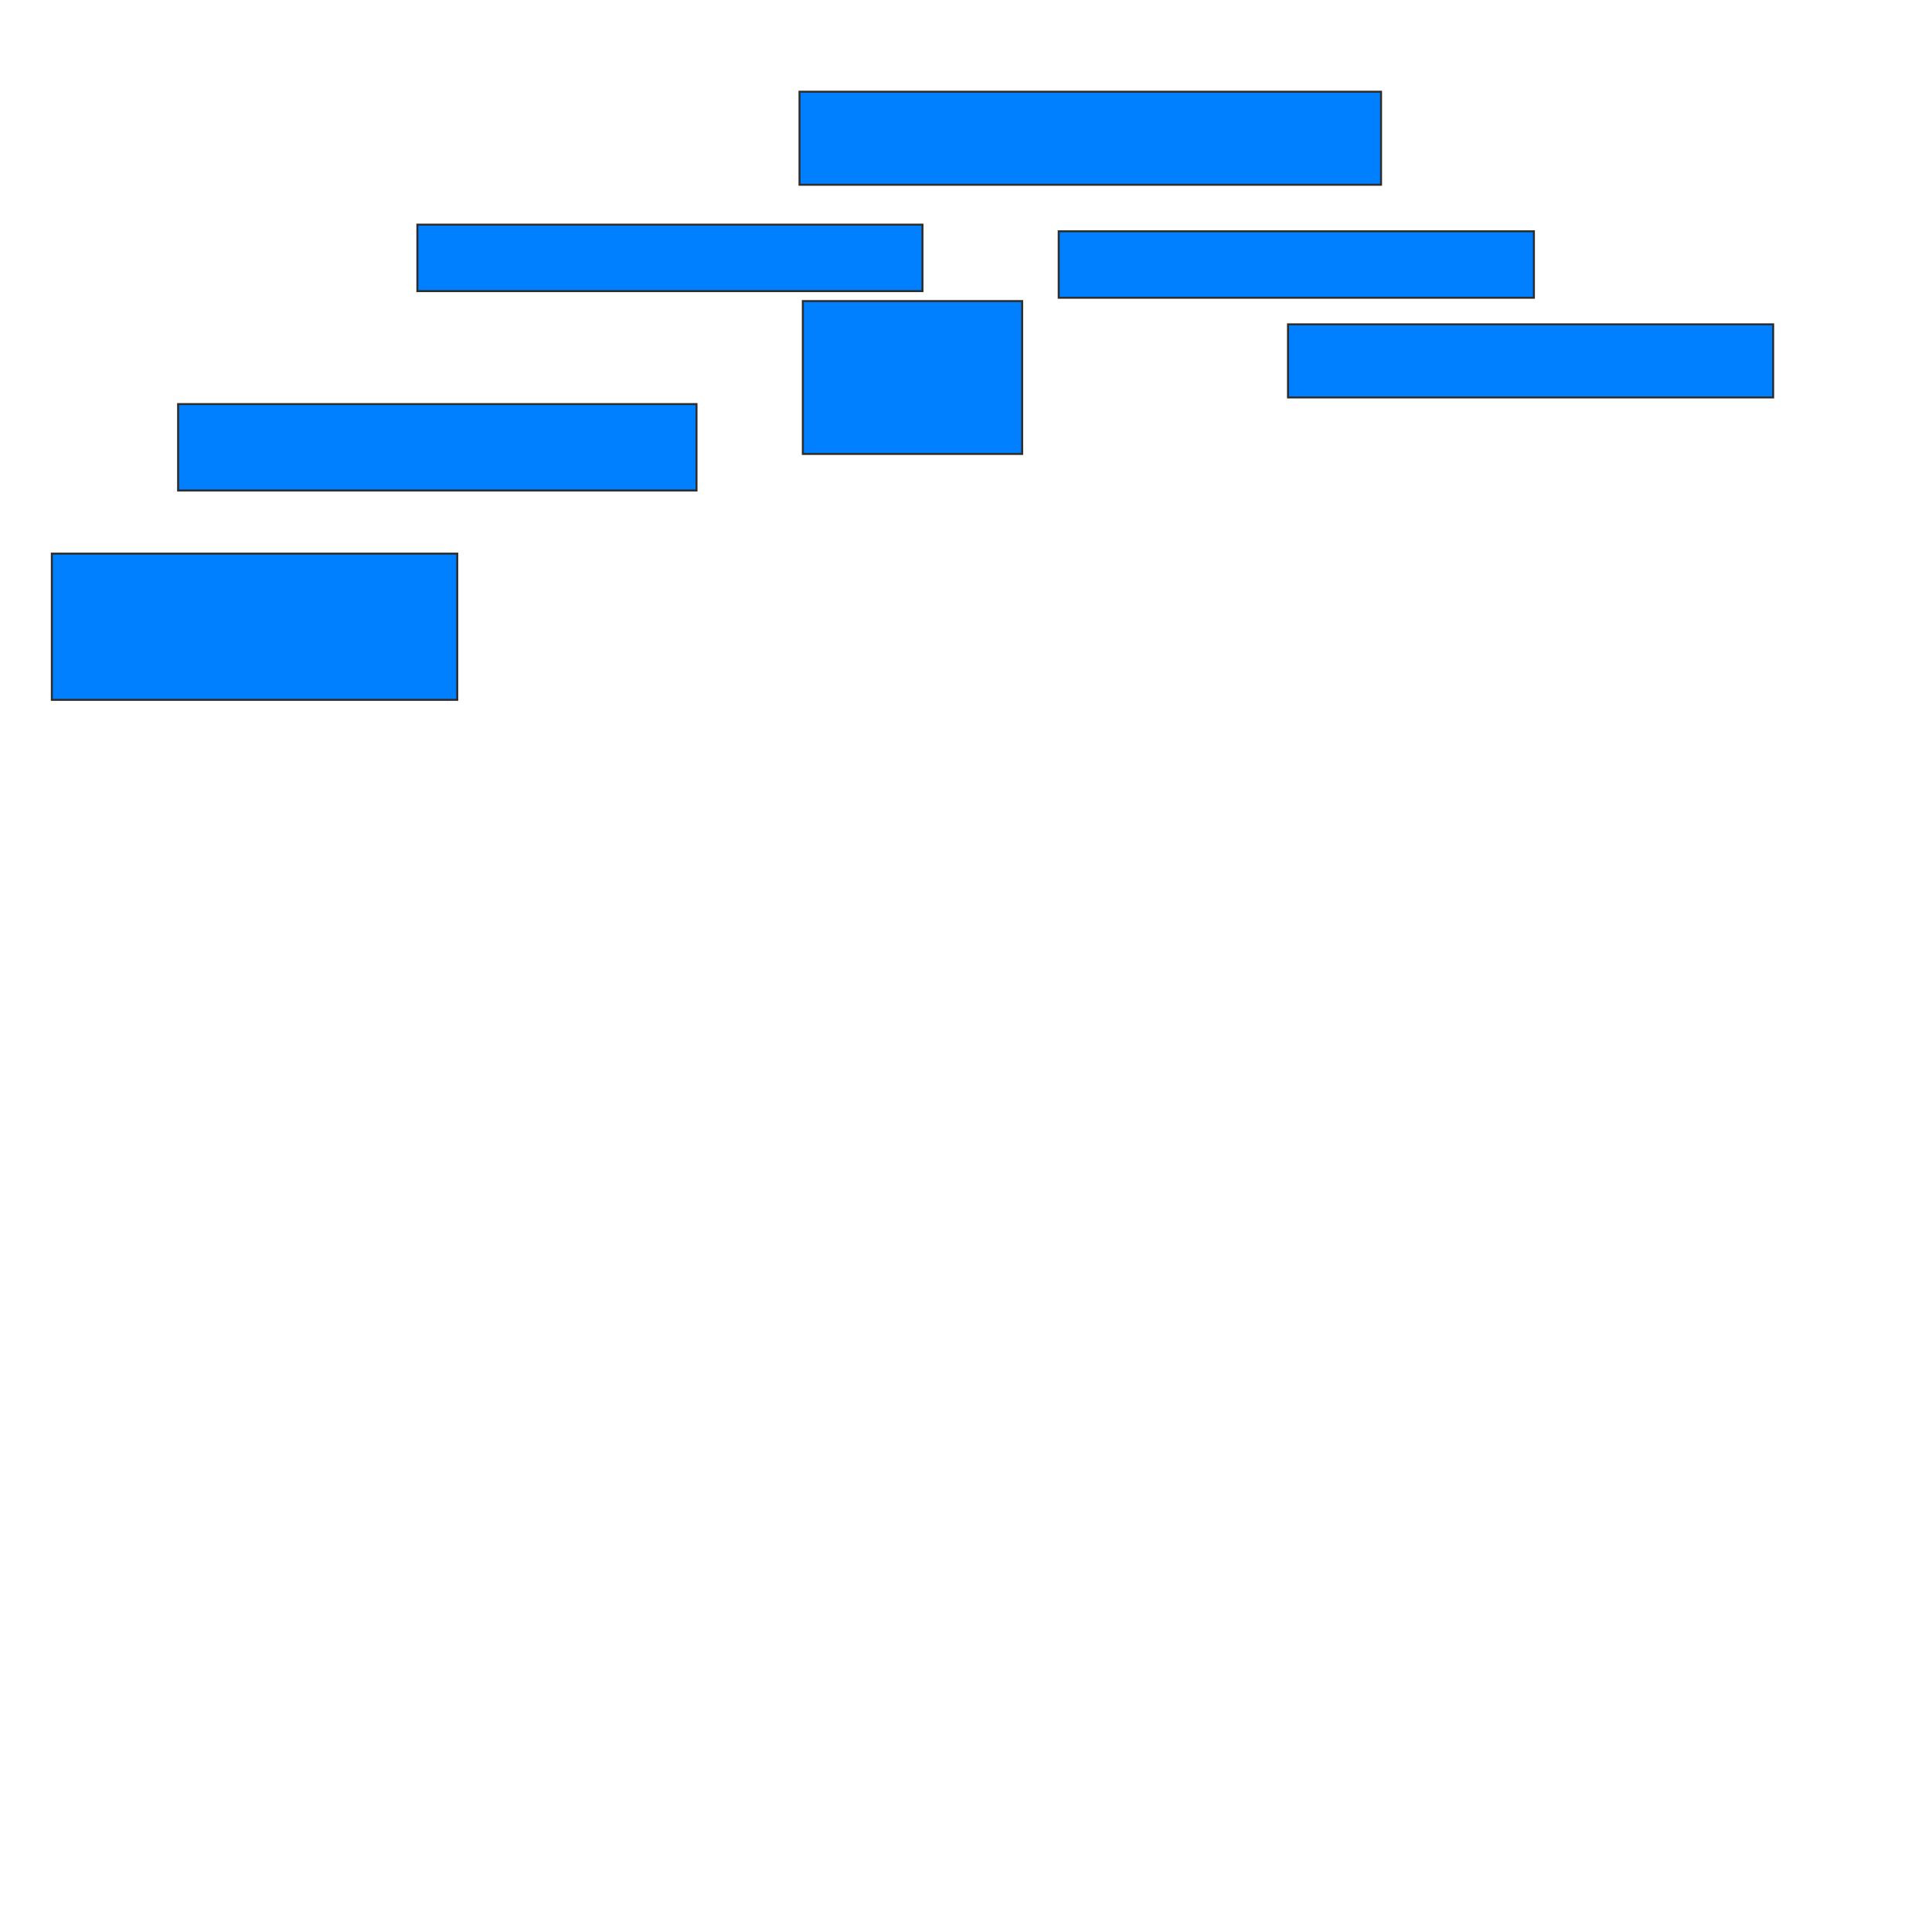 <svg xmlns="http://www.w3.org/2000/svg" width="969" height="964">
 <!-- Created with Image Occlusion Enhanced -->
 <g>
  <title>Labels</title>
 </g>
 <g>
  <title>Masks</title>
  <rect id="2c08f2e01786464ea82840bc5fec04e3-ao-1" height="46.667" width="291.667" y="46" x="401" stroke="#2D2D2D" fill="#007fff"/>
  <rect id="2c08f2e01786464ea82840bc5fec04e3-ao-2" height="33.333" width="238.333" y="116" x="531" stroke="#2D2D2D" fill="#007fff"/>
  <rect id="2c08f2e01786464ea82840bc5fec04e3-ao-3" height="36.667" width="243.333" y="162.667" x="646" stroke="#2D2D2D" fill="#007fff"/>
  <rect id="2c08f2e01786464ea82840bc5fec04e3-ao-4" height="76.667" width="110" y="151" x="402.667" stroke="#2D2D2D" fill="#007fff"/>
  <rect id="2c08f2e01786464ea82840bc5fec04e3-ao-5" height="33.333" width="253.333" y="112.667" x="209.333" stroke="#2D2D2D" fill="#007fff"/>
  <rect id="2c08f2e01786464ea82840bc5fec04e3-ao-6" height="43.333" width="260" y="202.667" x="89.333" stroke="#2D2D2D" fill="#007fff"/>
  <rect id="2c08f2e01786464ea82840bc5fec04e3-ao-7" height="73.333" width="203.333" y="277.667" x="26" stroke="#2D2D2D" fill="#007fff"/>
 </g>
</svg>